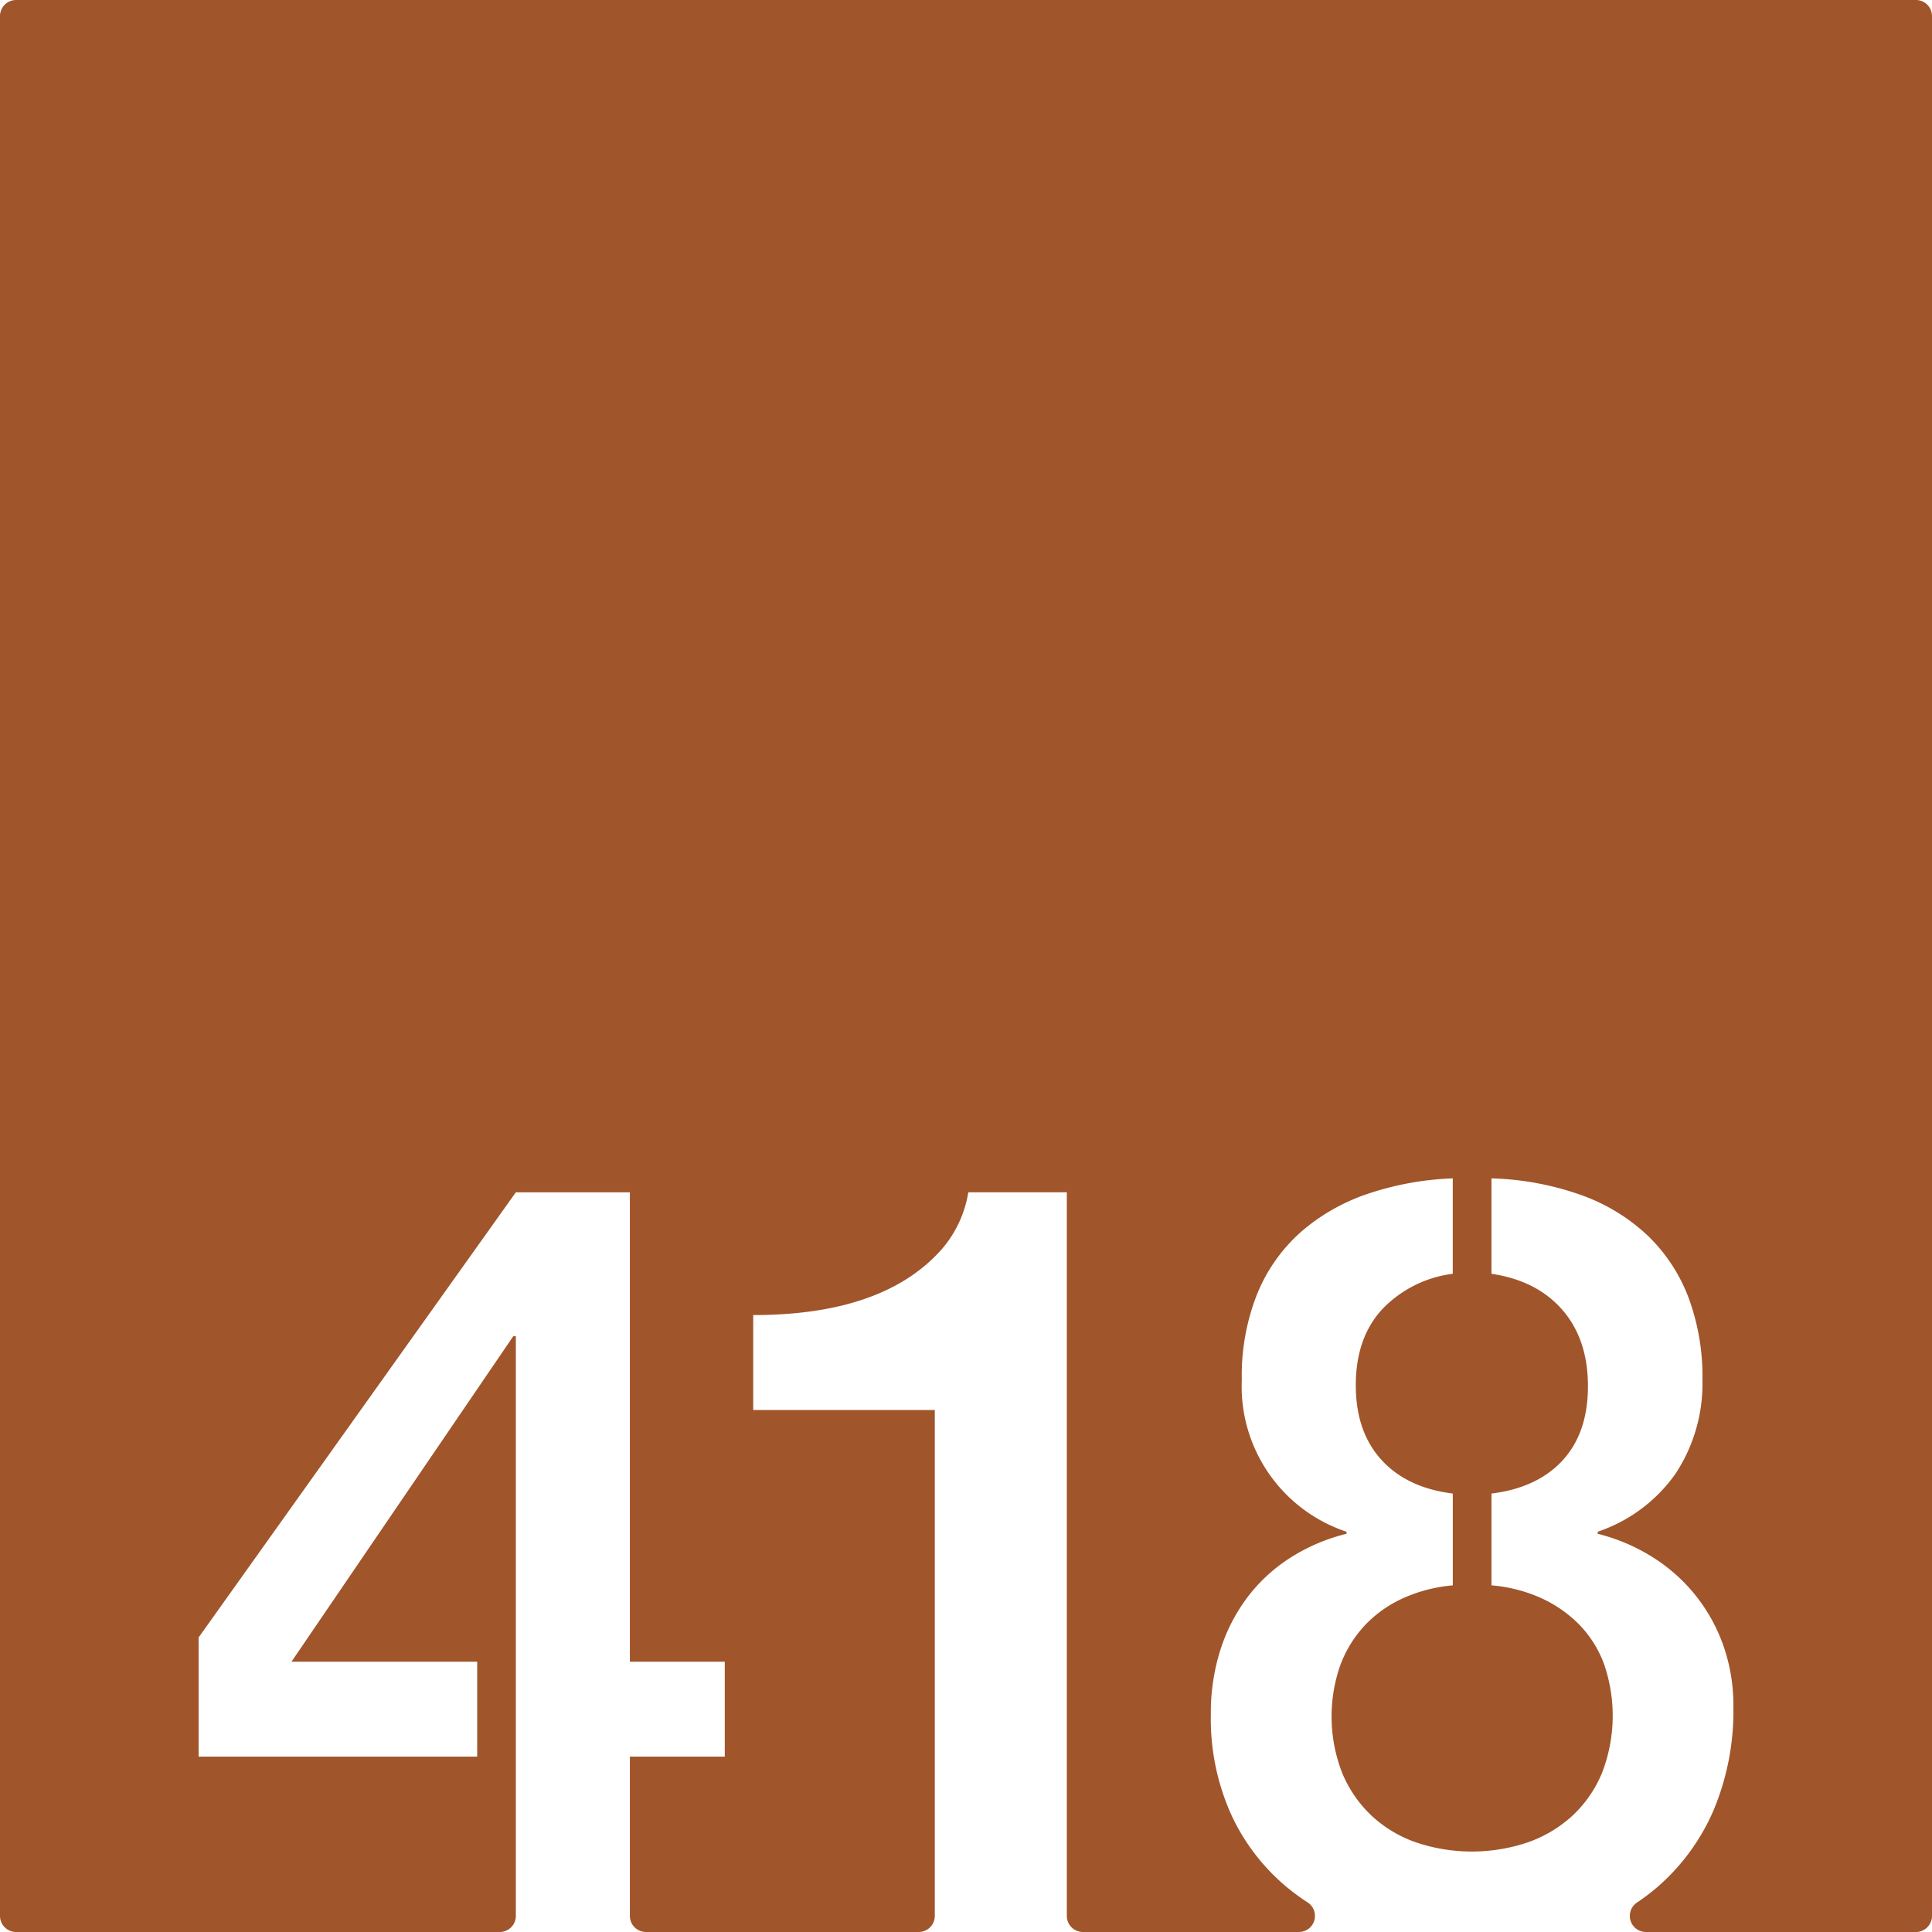 <svg xmlns="http://www.w3.org/2000/svg" width="120mm" height="120mm" viewBox="0 0 340.158 340.157">
  <g id="Zimmernummer">
      <g id="Z-03-418-R">
        <path fill="#A0552B" stroke="none" d="M337.323,0H2.835A2.835,2.835,0,0,0,0,2.835V337.323a2.834,2.834,0,0,0,2.834,2.834H87.989a2.834,2.834,0,0,0,2.834-2.834V235.26h-.454L51.317,292.569h32.7V309.28H34.969V288.3l55.854-78.377H110.9v82.647h16.711V309.28H110.9v28.043a2.834,2.834,0,0,0,2.834,2.834h48.017a2.834,2.834,0,0,0,2.834-2.834V248.249H132.612V231.538q22.886,0,33.149-11.536a20.291,20.291,0,0,0,4.723-10.08H187.83v127.4a2.834,2.834,0,0,0,2.835,2.834h38.02a2.829,2.829,0,0,0,1.55-5.2,39.475,39.475,0,0,1-3.515-2.566,36.411,36.411,0,0,1-9.9-12.8,41.061,41.061,0,0,1-3.633-17.755,36.583,36.583,0,0,1,1.68-11.354,31.215,31.215,0,0,1,4.768-9.264,29.03,29.03,0,0,1,7.538-6.947,32.977,32.977,0,0,1,9.9-4.223v-.363a26.97,26.97,0,0,1-18.436-26.793,38.844,38.844,0,0,1,2.725-15.121,29.346,29.346,0,0,1,7.674-10.853,34.834,34.834,0,0,1,11.761-6.721,52.719,52.719,0,0,1,14.985-2.725v16.8a20.717,20.717,0,0,0-12.488,6.312q-4.586,5.04-4.586,13.305,0,8.173,4.5,13.123t12.578,5.949v16.166a26.861,26.861,0,0,0-8.763,2.27,21.292,21.292,0,0,0-6.721,4.77,21.043,21.043,0,0,0-4.314,6.992,27.36,27.36,0,0,0,.318,18.982,21.847,21.847,0,0,0,5.131,7.492,22.129,22.129,0,0,0,7.81,4.723,30.787,30.787,0,0,0,19.8,0,22.6,22.6,0,0,0,7.856-4.723,21.481,21.481,0,0,0,5.177-7.539,27.855,27.855,0,0,0,.364-19.025,19.721,19.721,0,0,0-4.315-6.949,22.449,22.449,0,0,0-6.72-4.723,26.555,26.555,0,0,0-8.81-2.27V262.961q8.084-1,12.533-5.857t4.45-13.033q0-8.265-4.5-13.442t-12.487-6.357v-16.8a51.255,51.255,0,0,1,15.849,2.953,33.422,33.422,0,0,1,11.67,7.129,29.77,29.77,0,0,1,7.174,10.9,39.882,39.882,0,0,1,2.453,14.439,28.816,28.816,0,0,1-4.678,16.485A27.459,27.459,0,0,1,281.3,269.682v.363a33.188,33.188,0,0,1,9.763,4.178,30.1,30.1,0,0,1,12.4,15.621,31.529,31.529,0,0,1,1.726,10.535,45.25,45.25,0,0,1-3.451,18.254,37.471,37.471,0,0,1-9.582,13.307,37.988,37.988,0,0,1-3.942,3.034,2.83,2.83,0,0,0,1.575,5.183h47.534a2.834,2.834,0,0,0,2.835-2.834V2.834A2.834,2.834,0,0,0,337.323,0Z"/>
      </g>
    </g>
</svg>
